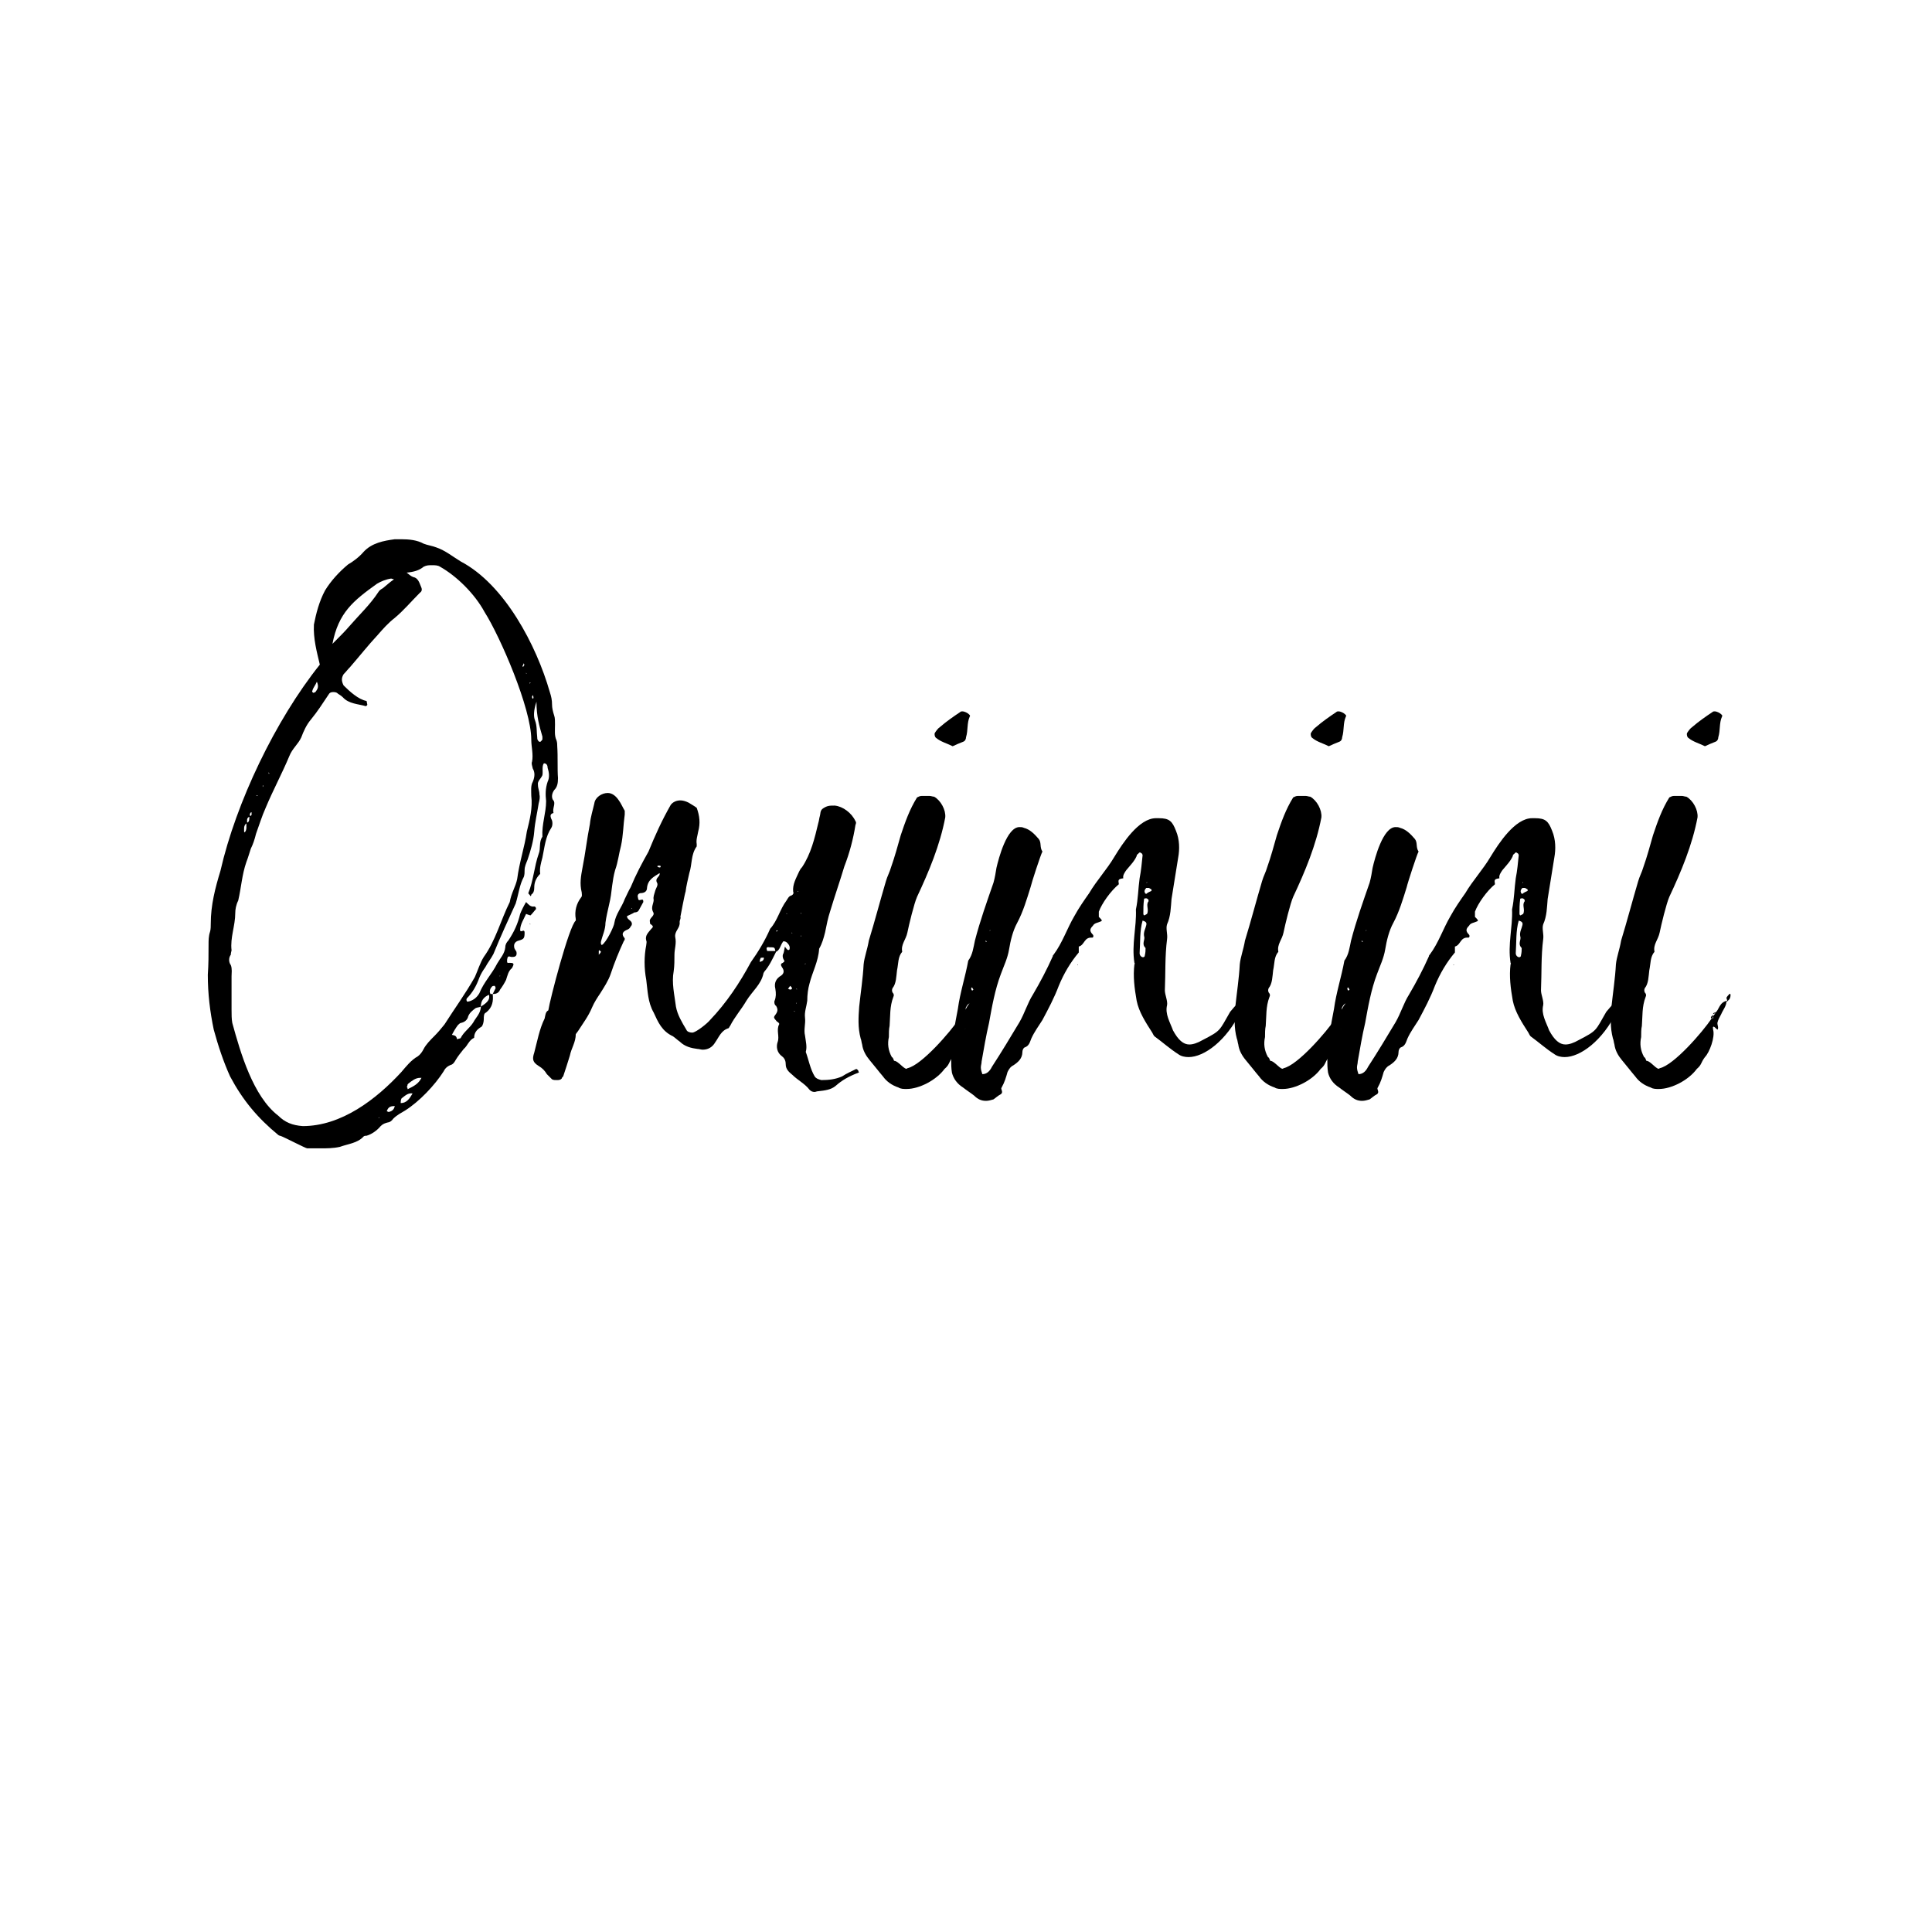 <?xml version="1.0" encoding="UTF-8"?><svg xmlns="http://www.w3.org/2000/svg" xmlns:xlink="http://www.w3.org/1999/xlink" contentScriptType="text/ecmascript" width="375" zoomAndPan="magnify" contentStyleType="text/css" viewBox="0 0 375 375" height="375" preserveAspectRatio="xMidYMid meet" version="1.0"><defs><g><g id="glyph-0-0"><path d="M 55.297 -15.695 C 55.871 -15.695 56.449 -15.84 56.734 -16.559 C 57.168 -17.137 57.602 -17.855 57.887 -18.434 C 58.176 -19.297 58.32 -20.16 59.039 -20.734 C 59.328 -21.312 59.617 -21.742 58.754 -21.742 C 58.609 -21.742 58.465 -21.742 58.32 -21.742 C 58.031 -21.602 58.031 -22.32 58.176 -22.754 C 58.32 -23.184 58.754 -22.895 58.895 -22.895 C 59.039 -22.895 59.184 -22.895 59.184 -22.895 C 59.762 -22.895 60.047 -23.184 59.902 -23.902 C 59.762 -24.191 59.473 -24.48 59.473 -24.77 C 59.328 -25.488 59.762 -25.922 60.336 -26.062 C 61.344 -26.352 61.488 -26.496 61.488 -27.648 C 61.488 -27.938 61.344 -28.078 61.055 -27.938 C 60.77 -27.793 60.625 -27.938 60.625 -28.078 C 60.625 -29.23 61.344 -30.238 61.777 -31.246 C 61.777 -31.246 62.496 -30.961 62.641 -30.961 C 63.07 -31.391 63.359 -31.824 63.648 -32.113 C 63.793 -32.258 63.648 -32.688 63.359 -32.688 C 62.641 -32.543 62.207 -33.121 61.777 -33.551 C 61.344 -32.832 60.91 -31.969 60.625 -31.246 C 60.191 -29.375 59.473 -27.793 58.32 -26.062 C 58.031 -25.777 57.742 -25.344 57.742 -24.77 C 57.602 -23.473 56.734 -22.609 56.16 -21.602 C 55.152 -19.586 53.566 -18 52.703 -15.84 C 52.273 -15.121 51.695 -14.543 50.688 -14.258 C 50.398 -14.258 50.258 -14.113 50.258 -14.398 C 50.113 -14.543 50.258 -14.688 50.258 -14.832 C 51.406 -15.984 52.129 -17.281 52.703 -18.863 C 52.992 -19.586 53.426 -20.305 53.855 -20.879 C 54.289 -21.742 55.008 -22.609 55.441 -23.473 C 56.16 -25.199 56.879 -26.93 57.602 -28.512 L 59.762 -33.266 C 60.336 -35.137 60.48 -36.863 61.344 -38.449 C 61.488 -38.879 61.488 -39.312 61.488 -39.742 C 61.488 -40.465 61.777 -41.039 62.062 -41.762 C 62.641 -43.488 63.215 -45.359 63.359 -47.23 C 63.504 -49.105 63.938 -50.832 64.223 -52.703 C 64.367 -53.281 64.512 -53.855 64.367 -54.434 C 64.367 -55.152 64.078 -55.586 64.078 -56.305 C 63.938 -57.023 64.656 -57.457 64.945 -58.176 C 65.09 -58.895 64.801 -59.902 65.23 -60.48 C 65.664 -60.48 65.953 -60.191 65.953 -59.617 C 66.238 -58.754 66.383 -57.742 65.953 -56.879 C 65.52 -55.586 65.52 -54.434 65.664 -53.137 C 65.664 -50.832 64.801 -48.672 64.945 -46.223 C 64.223 -45.215 64.656 -43.922 64.223 -42.91 C 63.359 -40.465 63.215 -37.727 62.207 -35.281 C 62.207 -35.137 62.496 -34.992 62.641 -34.703 C 62.641 -34.703 62.785 -34.703 62.785 -34.992 C 63.215 -35.281 63.359 -35.711 63.359 -36.289 C 63.359 -37.297 63.648 -38.16 64.512 -39.023 C 64.367 -40.176 64.656 -41.039 64.945 -42.191 C 65.375 -44.207 65.52 -46.223 66.672 -47.953 C 66.961 -48.383 66.961 -49.246 66.672 -49.68 C 66.383 -50.398 66.527 -50.688 67.105 -50.832 C 66.816 -51.84 67.68 -52.703 66.961 -53.426 C 66.672 -54 66.816 -54.719 67.246 -55.297 C 67.824 -55.871 67.969 -56.594 67.969 -57.602 C 67.824 -59.473 67.969 -61.633 67.824 -63.793 C 67.824 -64.078 67.824 -64.512 67.68 -64.945 C 67.246 -65.809 67.391 -66.961 67.391 -67.969 C 67.391 -68.688 67.391 -69.266 67.246 -69.695 C 66.961 -70.559 66.816 -71.281 66.816 -71.855 C 66.816 -72.719 66.672 -73.441 66.383 -74.305 C 63.793 -83.375 57.602 -95.184 49.105 -99.648 C 47.664 -100.512 46.078 -101.809 44.352 -102.383 C 43.633 -102.672 42.625 -102.816 41.902 -103.105 C 40.609 -103.824 39.023 -103.969 37.586 -103.969 C 37.152 -103.969 36.719 -103.969 36.289 -103.969 C 34.129 -103.68 31.824 -103.246 30.238 -101.52 C 29.375 -100.512 28.223 -99.648 27.215 -99.07 C 25.488 -97.633 23.902 -95.902 22.754 -94.031 C 21.602 -91.871 21.023 -89.566 20.594 -87.406 C 20.449 -84.672 21.168 -82.078 21.742 -79.633 C 13.105 -68.832 5.473 -52.848 2.449 -39.602 C 1.441 -36.289 0.574 -32.977 0.574 -29.375 C 0.574 -28.945 0.574 -28.223 0.434 -27.793 C 0.145 -26.93 0.145 -26.062 0.145 -25.344 C 0.145 -23.328 0.145 -21.457 0 -19.441 C 0 -15.695 0.434 -12.238 1.152 -8.785 C 2.016 -5.617 3.023 -2.594 4.32 0.289 C 6.77 4.895 9.648 8.352 13.68 11.664 C 13.824 11.809 14.113 11.809 14.398 11.953 C 14.832 12.098 19.008 14.258 19.297 14.258 C 20.16 14.258 21.023 14.258 21.887 14.258 C 23.039 14.258 24.336 14.258 25.633 13.969 C 27.215 13.391 29.09 13.246 30.238 11.953 C 30.383 11.809 30.672 11.809 30.816 11.809 C 31.824 11.52 32.832 10.801 33.551 9.938 C 33.984 9.504 34.414 9.359 34.992 9.215 C 35.281 9.215 35.711 8.93 36 8.496 C 36.719 7.777 37.586 7.344 38.305 6.91 C 41.039 5.184 44.062 2.016 45.793 -0.719 C 46.078 -1.297 46.512 -1.727 47.375 -2.016 C 47.664 -2.16 47.953 -2.594 48.098 -2.879 C 48.527 -3.602 49.105 -4.32 49.68 -5.039 C 50.398 -5.617 50.688 -6.77 51.695 -7.199 C 51.695 -8.352 52.414 -8.93 53.137 -9.359 C 53.426 -9.648 53.566 -10.367 53.566 -10.801 C 53.566 -11.375 53.566 -11.953 54 -12.098 C 55.297 -13.105 55.441 -14.398 55.297 -15.695 Z M 39.887 -96.625 C 39.457 -96.77 39.168 -97.055 38.594 -97.488 C 40.031 -97.633 41.039 -97.922 41.902 -98.641 C 42.48 -98.93 42.91 -98.93 43.488 -98.93 C 44.062 -98.93 44.641 -98.93 45.07 -98.641 C 48.383 -96.77 51.84 -93.312 53.711 -89.855 C 56.734 -85.105 62.785 -71.137 62.785 -65.09 C 62.785 -63.648 63.215 -62.207 62.93 -60.77 C 62.785 -60.48 62.93 -60.047 63.07 -59.473 C 63.504 -58.754 63.504 -57.887 63.07 -56.879 C 62.641 -56.16 62.785 -55.008 62.785 -54.145 C 63.07 -51.84 62.496 -49.535 61.922 -47.23 C 61.488 -44.207 60.48 -41.328 60.047 -38.016 C 59.762 -36.574 58.895 -35.281 58.609 -33.551 C 56.879 -30.098 55.871 -26.062 53.566 -22.895 C 52.848 -21.742 52.414 -20.305 51.84 -19.008 C 49.969 -15.695 47.953 -12.961 45.938 -9.793 C 45.359 -9.07 44.641 -8.207 44.062 -7.633 C 43.199 -6.77 42.336 -5.902 41.902 -5.039 C 41.617 -4.465 41.184 -3.887 40.754 -3.602 C 39.457 -2.879 38.449 -1.586 37.586 -0.574 C 32.688 4.754 25.922 9.938 18.434 9.938 C 16.414 9.793 14.977 9.215 13.68 7.922 C 8.785 4.176 6.336 -4.32 4.754 -10.078 C 4.609 -10.801 4.609 -11.809 4.609 -12.672 L 4.609 -19.152 C 4.609 -19.727 4.754 -20.594 4.465 -21.312 C 4.031 -21.887 4.031 -22.754 4.465 -23.328 C 4.465 -23.762 4.609 -24.047 4.609 -24.191 C 4.32 -26.641 5.328 -28.945 5.328 -31.391 C 5.328 -32.113 5.473 -32.977 5.902 -33.84 C 6.48 -36.289 6.625 -38.879 7.488 -41.328 C 7.777 -42.047 8.062 -43.055 8.352 -43.922 C 8.785 -44.785 9.07 -45.648 9.359 -46.801 C 9.938 -48.383 10.512 -50.258 11.23 -51.84 C 12.672 -55.297 14.398 -58.465 15.84 -61.922 C 16.414 -63.359 17.566 -64.223 18.145 -65.52 C 18.574 -66.672 19.152 -67.969 20.016 -68.977 C 21.312 -70.559 22.32 -72.145 23.473 -73.871 C 23.617 -74.16 23.902 -74.305 24.336 -74.305 C 24.48 -74.305 24.77 -74.305 25.055 -74.16 C 25.344 -73.871 25.777 -73.727 26.207 -73.297 C 27.359 -72 29.23 -72 30.672 -71.566 C 30.672 -71.566 30.961 -71.711 30.961 -71.855 C 30.961 -72 30.816 -72.434 30.816 -72.574 C 29.23 -72.863 27.504 -74.449 26.352 -75.602 C 25.922 -76.465 25.922 -77.039 26.352 -77.762 C 26.785 -78.191 27.215 -78.77 27.648 -79.199 C 29.52 -81.359 31.105 -83.375 32.977 -85.391 C 33.984 -86.543 34.992 -87.695 36.289 -88.703 C 38.016 -90.145 39.457 -91.871 41.184 -93.602 C 41.617 -93.887 41.617 -94.32 41.328 -94.895 C 41.039 -95.617 40.754 -96.48 39.887 -96.625 Z M 27.504 -87.121 C 26.641 -86.113 25.633 -85.105 24.191 -83.664 C 25.344 -89.711 28.223 -92.016 32.832 -95.328 C 33.551 -95.762 34.559 -96.191 35.566 -96.336 C 35.711 -96.336 36 -96.191 36.145 -96.191 C 35.281 -95.617 34.703 -95.039 33.984 -94.465 C 33.695 -94.32 33.266 -94.031 33.121 -93.742 C 31.535 -91.297 29.375 -89.281 27.504 -87.121 Z M 52.992 -13.246 C 52.992 -14.398 53.566 -15.121 54.574 -15.551 C 54.863 -14.398 53.855 -13.824 52.992 -13.246 C 52.992 -11.953 51.984 -11.09 51.551 -10.223 C 50.832 -9.07 49.68 -8.352 49.105 -7.199 C 49.105 -7.055 48.672 -7.055 48.383 -6.91 C 48.238 -7.633 47.953 -7.633 47.375 -7.777 C 47.664 -8.352 48.098 -9.07 48.527 -9.648 C 48.672 -9.793 48.961 -10.078 49.105 -10.078 C 49.824 -10.223 50.398 -10.656 50.543 -11.375 C 50.832 -12.098 51.406 -12.527 51.984 -12.961 C 52.273 -13.105 52.703 -13.105 52.992 -13.246 Z M 63.504 -68.832 C 63.215 -69.551 63.215 -70.703 63.793 -72.434 C 63.793 -69.551 64.367 -67.68 64.945 -65.664 L 64.945 -65.09 C 64.801 -64.945 64.656 -64.656 64.512 -64.656 C 64.367 -64.656 64.223 -64.656 64.078 -64.945 C 63.938 -65.09 63.938 -65.375 63.938 -65.52 C 63.793 -66.672 63.938 -67.68 63.504 -68.832 Z M 38.879 1.727 C 39.602 1.152 40.32 0.574 41.184 0.574 C 41.328 0.574 41.328 0.574 41.473 0.574 C 40.895 1.727 40.031 2.16 38.879 2.734 C 38.879 2.879 38.734 2.734 38.734 2.449 C 38.594 2.449 38.594 2.305 38.734 2.16 C 38.734 2.016 38.734 1.871 38.879 1.727 Z M 37.441 5.473 C 37.441 5.184 37.441 4.609 37.727 4.465 C 38.305 4.031 38.879 3.457 39.742 3.602 C 39.168 4.609 38.594 5.473 37.441 5.473 Z M 20.305 -74.594 C 20.449 -75.168 20.879 -75.602 21.168 -76.32 C 21.602 -75.312 21.312 -74.879 20.879 -74.305 C 20.594 -74.16 20.449 -74.16 20.449 -74.16 C 20.305 -74.305 20.16 -74.449 20.305 -74.594 Z M 55.727 -17.281 C 55.727 -17.137 55.871 -16.992 55.871 -16.848 L 55.297 -15.695 L 54.863 -15.695 C 54.574 -16.273 54.863 -16.848 55.152 -17.137 C 55.297 -17.281 55.441 -17.281 55.727 -17.281 Z M 34.848 6.77 C 35.137 6.191 35.566 6.047 36.289 6.047 C 36.145 6.77 35.711 7.055 35.137 7.199 C 34.992 7.199 34.848 7.055 34.703 7.055 C 34.703 7.055 34.848 6.91 34.848 6.77 Z M 7.055 -47.09 C 7.055 -47.664 6.91 -48.383 7.488 -48.816 L 7.488 -47.953 C 7.488 -47.664 7.344 -47.09 7.055 -47.09 Z M 7.633 -48.961 C 7.633 -49.391 7.488 -49.824 8.062 -50.113 C 8.062 -49.535 8.062 -49.105 7.633 -48.961 Z M 8.496 -50.543 C 8.496 -50.398 8.352 -50.258 8.207 -50.258 C 8.207 -50.398 8.062 -50.543 8.207 -50.688 C 8.207 -50.832 8.352 -50.977 8.496 -50.977 Z M 63.07 -73.727 C 63.215 -73.441 63.215 -73.297 63.215 -73.152 L 63.07 -73.008 C 62.93 -73.152 62.93 -73.297 62.93 -73.441 Z M 61.344 -79.922 C 61.344 -79.922 61.344 -79.633 61.488 -79.633 C 61.344 -79.488 61.344 -79.344 61.199 -79.199 L 61.055 -79.344 C 61.199 -79.488 61.199 -79.633 61.344 -79.922 Z M 10.656 -55.871 L 10.656 -56.16 L 10.801 -56.16 Z M 11.809 -58.754 L 11.953 -58.465 L 11.809 -58.465 Z M 9.648 -54.145 L 9.359 -54.289 L 9.648 -54.289 Z M 62.641 -76.176 L 62.496 -75.887 L 62.496 -76.176 Z M 33.266 8.207 L 33.266 8.352 L 33.121 8.352 Z M 56.734 -19.297 L 56.734 -19.152 L 56.594 -19.152 Z M 61.777 -78.047 L 61.922 -77.902 L 61.777 -77.902 Z M 62.641 -29.23 L 62.496 -29.375 L 62.496 -29.23 Z M 62.641 -29.23 "/></g><g id="glyph-0-1"><path d="M 39.312 -20.016 C 40.32 -21.168 40.895 -22.465 41.617 -23.902 C 42.336 -24.191 42.48 -25.199 42.91 -25.777 C 42.91 -25.922 43.055 -25.922 43.199 -25.922 C 43.344 -25.922 43.633 -25.777 43.777 -25.633 C 44.207 -25.199 44.352 -24.77 44.207 -24.336 C 44.062 -24.191 43.922 -24.191 43.777 -24.336 C 43.633 -24.48 43.488 -24.625 43.344 -24.91 C 43.199 -24.48 43.199 -24.047 43.055 -23.617 C 42.77 -23.184 42.91 -22.609 43.199 -22.176 C 43.344 -22.031 43.055 -21.887 42.91 -21.742 C 42.48 -21.602 42.48 -21.312 42.77 -20.879 C 43.199 -20.305 43.199 -19.727 42.625 -19.297 C 41.617 -18.719 41.184 -17.855 41.473 -16.703 C 41.617 -15.84 41.617 -15.121 41.328 -14.398 C 41.184 -14.113 41.328 -13.535 41.617 -13.391 C 42.047 -12.672 41.902 -12.238 41.473 -11.664 C 41.039 -11.09 41.184 -11.09 41.762 -10.367 C 42.047 -10.223 42.336 -9.938 42.191 -9.793 C 41.617 -8.641 42.336 -7.488 41.902 -6.336 C 41.617 -5.473 41.762 -4.32 42.77 -3.602 C 43.344 -3.168 43.488 -2.594 43.488 -2.016 C 43.488 -1.152 44.062 -0.574 44.785 0 C 45.793 1.008 47.23 1.727 48.098 2.879 C 48.383 3.168 48.672 3.312 49.105 3.312 C 49.246 3.312 49.535 3.168 49.824 3.168 C 51.121 3.023 52.273 2.879 53.137 2.16 C 54.434 1.008 55.727 0.289 57.602 -0.434 C 57.887 -0.719 57.602 -0.434 57.602 -0.719 C 57.602 -0.863 57.312 -1.152 57.168 -1.152 C 56.305 -0.719 55.297 -0.289 54.434 0.289 C 53.137 0.863 51.84 1.008 50.398 1.008 C 49.824 0.863 49.391 0.719 49.105 0.289 C 48.238 -1.152 47.953 -2.879 47.375 -4.465 C 47.664 -5.473 47.375 -6.48 47.23 -7.633 C 46.945 -8.785 47.375 -9.938 47.23 -11.09 C 47.09 -12.238 47.52 -13.246 47.664 -14.398 C 47.664 -15.551 47.809 -16.703 48.098 -17.711 C 48.672 -20.016 49.824 -22.031 49.969 -24.48 C 50.543 -25.488 50.832 -26.496 51.121 -27.648 C 51.406 -29.09 51.695 -30.527 52.129 -31.824 C 52.992 -34.703 54 -37.586 54.863 -40.465 C 55.871 -43.055 56.594 -45.793 57.023 -48.527 C 57.168 -48.816 57.168 -49.105 57.023 -49.246 C 56.305 -50.832 54.574 -52.129 52.992 -52.273 C 51.984 -52.273 51.551 -52.273 50.688 -51.695 C 50.113 -51.266 50.258 -50.688 50.113 -50.258 C 49.969 -49.824 49.969 -49.391 49.824 -48.961 C 49.105 -45.938 48.383 -42.91 46.656 -40.32 C 46.367 -40.031 46.223 -39.742 46.078 -39.457 C 45.504 -38.16 44.785 -37.008 44.93 -35.566 C 45.07 -35.281 44.93 -34.992 44.641 -34.848 C 44.062 -34.703 43.922 -34.273 43.633 -33.84 C 42.336 -32.113 41.902 -29.953 40.465 -28.367 C 39.457 -26.062 38.16 -23.902 36.719 -21.887 C 34.559 -17.855 31.969 -13.969 28.801 -10.656 C 28.367 -10.078 26.062 -8.207 25.344 -8.207 C 24.91 -8.207 24.336 -8.352 24.191 -8.785 C 23.328 -10.223 22.465 -11.664 22.176 -13.246 C 21.887 -15.551 21.312 -17.855 21.742 -20.16 C 21.887 -21.168 21.887 -22.32 21.887 -23.328 C 21.887 -24.48 22.32 -25.488 22.031 -26.785 C 21.887 -27.938 23.039 -28.512 22.895 -29.664 C 22.895 -30.098 23.184 -30.383 23.039 -30.672 C 23.039 -30.672 23.902 -35.281 24.047 -35.566 C 24.191 -36.719 24.48 -37.871 24.77 -39.168 C 25.344 -40.895 25.055 -42.77 26.207 -44.352 L 26.207 -44.785 C 26.062 -45.648 26.352 -46.367 26.496 -47.23 C 26.93 -48.816 26.785 -50.258 26.207 -51.84 C 25.633 -52.273 25.055 -52.559 24.625 -52.848 C 24.047 -53.137 23.473 -53.281 23.039 -53.281 C 22.32 -53.281 21.602 -52.992 21.168 -52.414 C 19.441 -49.391 18.145 -46.512 16.848 -43.344 C 15.551 -41.039 14.398 -38.879 13.391 -36.434 C 12.961 -35.711 12.672 -34.992 12.238 -34.129 C 11.664 -32.543 10.512 -31.246 10.223 -29.52 C 10.223 -28.945 8.641 -25.633 7.777 -25.199 C 7.488 -25.488 7.633 -25.777 7.633 -25.922 C 7.922 -27.07 8.496 -28.223 8.496 -29.52 C 8.641 -30.672 8.93 -31.824 9.215 -33.121 C 9.504 -34.273 9.648 -35.426 9.793 -36.719 C 9.938 -37.727 10.078 -38.734 10.367 -39.742 C 10.945 -41.328 11.09 -42.91 11.52 -44.496 C 11.953 -46.512 11.953 -48.527 12.238 -50.543 L 12.238 -51.266 C 11.809 -51.984 11.52 -52.703 11.09 -53.281 C 10.512 -54.145 9.793 -54.719 8.93 -54.719 C 7.777 -54.719 6.48 -53.855 6.336 -52.703 C 6.047 -51.406 5.617 -50.113 5.473 -48.672 C 4.895 -45.793 4.609 -43.055 4.031 -40.176 C 3.742 -38.594 3.457 -37.152 3.887 -35.426 C 3.887 -35.137 4.031 -34.703 3.742 -34.414 C 2.879 -33.266 2.449 -31.824 2.734 -30.238 L 2.734 -29.953 C 1.441 -28.945 -2.305 -14.543 -2.594 -12.527 C -3.168 -12.238 -3.168 -11.52 -3.312 -10.945 C -4.32 -8.93 -4.754 -6.48 -5.328 -4.32 C -5.762 -3.023 -5.617 -2.449 -4.465 -1.727 C -3.742 -1.297 -3.312 -0.863 -2.879 -0.145 L -1.871 0.863 C -1.586 1.008 -1.297 1.008 -1.008 1.008 C -0.574 1.008 -0.289 1.008 0 0.719 C 0 0.574 0.145 0.434 0.289 0.289 C 0.719 -1.008 1.152 -2.305 1.586 -3.742 C 1.871 -5.184 2.734 -6.336 2.734 -7.922 C 2.879 -8.062 3.023 -8.352 3.168 -8.496 C 4.176 -10.078 5.184 -11.375 5.902 -13.105 C 6.336 -14.113 6.91 -14.977 7.488 -15.84 C 8.207 -16.992 9.07 -18.289 9.504 -19.586 C 10.223 -21.742 11.09 -23.902 12.098 -26.062 C 12.238 -26.062 12.238 -26.352 12.238 -26.496 C 11.375 -27.504 12.098 -27.938 12.816 -28.223 C 13.105 -28.367 13.246 -28.512 13.391 -28.801 C 13.68 -29.09 13.68 -29.375 13.535 -29.664 C 13.246 -30.098 12.672 -30.238 12.672 -30.816 C 13.246 -31.105 13.68 -31.246 14.113 -31.535 C 14.543 -31.535 14.832 -31.68 14.977 -31.969 C 15.266 -32.543 15.551 -32.977 15.84 -33.551 C 15.84 -33.84 15.84 -34.129 15.406 -33.984 C 14.977 -33.84 14.832 -33.984 14.832 -34.273 C 14.688 -34.703 14.688 -35.137 15.266 -35.281 C 15.984 -35.281 16.559 -35.566 16.559 -36.289 C 16.703 -37.871 17.855 -38.449 19.008 -39.168 C 19.152 -38.449 18.145 -38.305 18.434 -37.441 C 18.863 -36.863 18.289 -36.289 18.145 -35.711 C 18 -35.137 17.711 -34.559 17.855 -33.984 C 17.855 -33.266 17.281 -32.543 17.711 -31.68 C 18.289 -30.816 16.848 -30.527 17.137 -29.664 L 17.137 -29.375 C 17.855 -28.801 17.855 -28.801 17.281 -28.223 C 16.848 -27.648 16.129 -27.07 16.414 -26.062 C 16.559 -25.777 16.414 -25.488 16.414 -25.199 C 15.984 -23.039 15.984 -20.734 16.414 -18.434 C 16.703 -16.273 16.703 -14.113 17.855 -12.098 C 18.719 -10.223 19.441 -8.496 21.602 -7.488 C 22.031 -7.199 22.465 -6.77 22.895 -6.48 C 23.902 -5.473 25.199 -5.184 26.352 -5.039 C 26.641 -5.039 27.07 -4.895 27.359 -4.895 C 28.367 -4.895 29.23 -5.328 29.809 -6.336 C 30.527 -7.344 30.961 -8.641 32.398 -9.07 C 32.543 -9.215 32.543 -9.359 32.688 -9.504 C 33.551 -11.23 34.848 -12.672 35.855 -14.398 C 37.008 -16.273 38.734 -17.566 39.168 -19.727 C 39.168 -19.871 39.312 -19.871 39.312 -20.016 Z M 40.32 -24.77 C 41.328 -24.77 41.328 -24.77 41.473 -24.047 L 39.887 -24.047 C 39.742 -24.48 39.602 -24.91 40.32 -24.77 Z M 39.023 -22.176 C 38.879 -22.031 38.594 -22.031 38.449 -21.887 C 38.449 -22.176 38.449 -22.32 38.594 -22.609 C 38.594 -22.754 38.734 -22.754 39.023 -22.754 C 39.312 -22.895 39.312 -22.465 39.023 -22.176 Z M 43.922 -16.703 C 44.062 -16.848 44.207 -17.137 44.352 -17.281 L 44.641 -16.992 C 44.785 -16.703 44.641 -16.559 44.352 -16.559 C 44.207 -16.559 44.062 -16.703 43.922 -16.703 Z M 7.633 -23.902 C 7.488 -23.617 7.344 -23.473 7.199 -23.328 L 7.199 -24.047 C 7.199 -24.191 7.344 -24.191 7.344 -24.191 Z M 18.574 -40.465 C 18.574 -40.609 18.719 -40.609 18.719 -40.609 L 19.152 -40.609 C 19.152 -40.465 19.297 -40.465 19.152 -40.32 C 19.152 -40.176 18.574 -40.32 18.574 -40.465 Z M 41.762 -28.078 C 42.191 -27.793 41.617 -27.938 41.617 -27.793 C 41.617 -27.938 41.762 -28.078 41.762 -28.078 Z M 47.375 -21.602 L 47.23 -21.457 L 47.23 -21.602 Z M 45.793 -35.711 L 45.938 -35.566 L 45.793 -35.566 Z M 45.07 -12.383 L 45.215 -12.383 L 45.215 -12.238 Z M 45.504 -16.703 L 45.648 -16.703 L 45.648 -16.559 Z M 13.68 -32.258 L 13.535 -32.258 L 13.535 -32.398 Z M 43.777 -31.246 L 43.633 -31.246 L 43.633 -31.391 Z M 46.367 -31.391 L 46.512 -31.391 L 46.512 -31.246 Z M 45.648 -13.969 L 45.504 -13.824 L 45.504 -13.969 Z M 46.512 -26.93 L 46.367 -26.93 L 46.512 -27.07 Z M 44.785 -27.504 L 44.641 -27.504 L 44.641 -27.648 Z M 45.07 -20.879 L 45.07 -21.168 Z M 47.664 -30.672 L 47.664 -30.961 Z M 47.664 -30.672 "/></g><g id="glyph-0-2"><path d="M 22.465 -14.258 C 22.609 -14.398 22.754 -14.543 22.895 -14.688 C 23.184 -15.121 23.184 -15.984 22.895 -15.695 C 22.754 -15.551 22.465 -15.266 22.32 -14.977 C 22.32 -14.832 22.465 -14.543 22.465 -14.398 C 20.879 -14.113 20.879 -12.527 20.16 -12.098 C 19.871 -12.098 19.727 -11.953 19.727 -11.809 C 19.871 -11.809 20.016 -11.953 20.16 -11.953 C 20.016 -11.809 19.871 -11.52 19.727 -11.375 C 19.727 -11.375 19.727 -11.52 19.727 -11.664 L 19.297 -11.23 C 19.297 -11.23 19.297 -11.09 19.441 -10.945 C 17.711 -8.352 12.098 -1.871 9.359 -1.297 C 8.93 -0.719 7.633 -2.734 6.77 -2.734 C 6.625 -3.023 6.625 -3.312 6.336 -3.457 C 5.617 -4.754 5.473 -6.047 5.762 -7.344 C 5.762 -8.062 5.762 -8.93 5.902 -9.504 C 6.047 -11.375 5.902 -13.246 6.625 -15.121 C 6.77 -15.406 6.77 -15.695 6.48 -15.984 C 6.336 -16.273 6.336 -16.559 6.48 -16.848 C 7.199 -17.711 7.199 -19.152 7.344 -20.305 C 7.633 -21.602 7.488 -22.895 8.352 -23.902 C 8.062 -25.344 9.07 -26.207 9.359 -27.648 C 9.648 -29.09 10.656 -33.266 11.23 -34.559 C 13.535 -39.457 15.695 -44.641 16.703 -49.969 C 16.848 -51.406 15.84 -53.281 14.543 -54 C 14.258 -54 13.969 -54.145 13.68 -54.145 L 12.098 -54.145 C 11.809 -54.145 11.52 -54 11.23 -53.855 C 9.793 -51.551 8.93 -49.105 8.062 -46.512 C 7.488 -44.496 6.91 -42.336 6.191 -40.32 C 5.902 -39.312 5.473 -38.594 5.184 -37.586 C 4.031 -33.695 3.023 -29.809 1.871 -26.062 C 1.586 -24.336 1.008 -22.895 0.863 -21.457 C 0.719 -18.719 0.289 -15.984 0 -13.246 C -0.145 -11.23 -0.289 -9.215 0.289 -7.055 C 0.434 -6.77 0.434 -6.336 0.574 -5.902 C 0.719 -4.754 1.297 -3.742 2.016 -2.879 C 2.879 -1.871 3.742 -0.719 4.609 0.289 C 5.328 1.297 6.336 2.016 7.633 2.449 C 8.062 2.734 8.641 2.734 9.215 2.734 C 11.664 2.734 14.977 1.008 16.559 -1.152 C 17.566 -2.016 17.281 -2.305 18.145 -3.457 C 19.008 -4.32 20.16 -7.344 19.727 -8.785 C 19.727 -9.07 19.586 -9.359 19.871 -9.359 C 20.16 -9.215 20.305 -8.93 20.594 -8.785 C 20.879 -9.215 20.449 -9.793 20.594 -10.223 C 20.734 -10.801 21.023 -11.23 21.312 -11.809 C 21.602 -12.527 22.32 -13.391 22.32 -14.258 Z M 14.977 -65.375 C 15.84 -64.656 16.992 -64.367 18.145 -63.793 C 18.719 -64.078 19.441 -64.367 20.16 -64.656 C 20.594 -64.801 20.734 -65.23 20.734 -65.52 C 21.168 -66.961 20.879 -68.258 21.457 -69.551 C 21.602 -69.695 21.457 -69.84 21.312 -69.984 C 21.023 -70.273 20.449 -70.559 20.016 -70.559 C 19.871 -70.559 19.727 -70.559 19.586 -70.414 C 18.289 -69.551 16.848 -68.543 15.695 -67.535 C 15.266 -67.246 14.977 -66.816 14.688 -66.383 C 14.543 -66.098 14.688 -65.52 14.977 -65.375 Z M 19.727 -11.375 C 19.727 -11.23 19.727 -11.09 19.727 -11.09 C 19.727 -10.945 19.586 -10.945 19.586 -10.801 C 19.586 -11.09 19.586 -11.23 19.727 -11.375 Z M 19.727 -11.375 "/></g><g id="glyph-0-3"><path d="M 24.625 -31.68 C 25.199 -33.266 26.93 -35.711 28.512 -37.008 C 28.367 -37.871 28.367 -38.016 29.375 -38.16 C 29.23 -38.734 29.664 -39.312 29.953 -39.742 C 30.672 -40.609 31.535 -41.473 31.969 -42.48 C 31.969 -42.77 32.113 -42.77 32.258 -42.91 C 32.398 -43.055 32.543 -43.344 32.832 -43.055 C 32.977 -43.055 33.121 -42.77 33.121 -42.625 C 32.977 -41.184 32.832 -39.602 32.543 -38.16 C 32.258 -36.145 32.258 -34.129 31.824 -32.113 C 31.969 -28.656 30.961 -25.344 31.535 -21.742 C 31.68 -21.602 31.535 -21.457 31.535 -21.457 C 31.246 -19.152 31.535 -16.848 31.969 -14.398 C 32.398 -12.238 33.695 -10.223 34.992 -8.207 C 35.137 -7.922 35.281 -7.633 35.426 -7.488 C 37.008 -6.336 38.449 -5.039 40.031 -4.031 C 40.609 -3.602 41.328 -3.457 42.047 -3.457 C 45.07 -3.457 49.391 -6.625 52.129 -12.238 C 52.703 -13.105 52.848 -14.258 52.414 -14.258 C 51.984 -14.258 51.266 -13.68 50.113 -12.238 C 47.953 -8.496 48.383 -8.641 44.785 -6.77 C 43.777 -6.191 42.91 -5.902 42.191 -5.902 C 41.039 -5.902 40.031 -6.77 39.023 -8.641 C 38.449 -10.223 37.441 -11.809 37.871 -13.535 C 38.016 -14.398 37.441 -15.551 37.441 -16.414 C 37.586 -19.727 37.441 -23.039 37.871 -26.352 C 38.016 -27.359 37.586 -28.367 37.871 -29.23 C 38.594 -30.816 38.594 -32.543 38.734 -34.129 C 39.168 -36.863 39.602 -39.457 40.031 -42.191 C 40.32 -43.777 40.32 -45.648 39.602 -47.375 C 38.879 -49.246 38.305 -49.824 36.289 -49.824 L 35.711 -49.824 C 32.398 -49.824 29.23 -44.93 27.648 -42.336 C 26.207 -39.887 24.191 -37.727 22.754 -35.281 C 21.742 -33.84 20.734 -32.398 19.871 -30.816 C 18.434 -28.367 17.566 -25.633 15.84 -23.328 C 15.695 -23.184 15.695 -23.184 15.695 -23.039 C 14.543 -20.449 13.246 -18 11.809 -15.551 C 10.801 -13.969 10.223 -11.953 9.215 -10.223 C 7.488 -7.344 5.762 -4.465 3.887 -1.586 C 3.457 -0.719 2.879 -0.145 2.016 -0.145 C 1.871 -0.574 1.727 -1.008 1.727 -1.441 C 1.727 -1.871 1.871 -2.16 1.871 -2.594 C 2.305 -5.039 2.734 -7.633 3.312 -10.078 C 3.887 -13.246 4.465 -16.559 5.617 -19.586 C 6.191 -21.168 6.91 -22.609 7.199 -24.336 C 7.488 -26.062 7.922 -27.938 8.785 -29.52 C 9.938 -31.68 10.656 -34.129 11.375 -36.434 C 11.52 -37.152 13.391 -42.91 13.68 -43.344 C 13.105 -44.207 13.535 -45.07 12.961 -45.793 C 12.098 -46.801 11.23 -47.664 10.078 -47.953 C 9.793 -48.098 9.504 -48.098 9.215 -48.098 C 6.77 -48.098 5.184 -42.047 4.754 -40.176 C 4.609 -39.312 4.465 -38.305 4.176 -37.297 C 2.879 -33.551 1.586 -29.953 0.574 -26.062 C 0.289 -24.77 0.145 -23.328 -0.719 -22.176 C -1.297 -19.008 -2.305 -15.984 -2.734 -12.816 C -3.312 -9.648 -4.031 -6.48 -4.031 -3.023 C -4.031 -2.16 -4.031 -1.297 -3.887 -0.434 C -3.602 0.719 -2.879 1.727 -1.727 2.449 C -1.008 3.023 -0.289 3.457 0.434 4.031 C 1.152 4.754 1.871 5.039 2.734 5.039 C 3.168 5.039 3.742 4.895 4.176 4.754 C 4.609 4.465 5.039 4.031 5.617 3.742 C 6.191 3.312 5.473 2.734 5.762 2.449 C 6.336 1.441 6.625 0.434 6.91 -0.574 C 7.199 -1.152 7.488 -1.586 8.062 -1.871 C 8.93 -2.449 9.793 -3.168 9.793 -4.465 C 9.793 -4.754 9.938 -5.184 10.223 -5.328 C 11.09 -5.617 11.23 -6.336 11.52 -7.055 C 12.098 -8.352 12.961 -9.504 13.68 -10.656 C 14.832 -12.816 15.984 -14.977 16.848 -17.281 C 17.855 -19.727 19.152 -21.887 20.734 -23.762 L 20.734 -24.91 C 21.887 -25.199 21.742 -26.785 23.328 -26.641 C 23.617 -26.641 23.617 -27.07 23.473 -27.215 C 22.754 -27.938 22.895 -28.367 23.473 -28.945 C 23.762 -29.52 24.48 -29.52 25.055 -29.809 C 25.344 -29.953 25.199 -30.098 24.625 -30.672 Z M 32.543 -23.617 C 32.688 -25.777 32.543 -27.938 33.121 -29.953 C 33.551 -29.809 33.984 -29.664 33.84 -29.09 C 33.695 -28.367 33.266 -27.793 33.406 -26.93 C 33.695 -26.207 32.832 -25.488 33.695 -24.625 C 33.695 -24.191 33.695 -23.762 33.551 -23.184 C 33.551 -22.895 33.266 -22.754 32.977 -22.895 C 32.688 -23.039 32.543 -23.328 32.543 -23.617 Z M 33.84 -34.273 C 33.984 -34.273 34.129 -34.129 34.273 -33.984 L 34.273 -33.695 C 33.695 -32.977 34.414 -32.113 33.984 -31.246 C 33.695 -31.105 33.551 -30.961 33.406 -30.961 C 33.406 -30.961 33.266 -31.105 33.266 -31.246 C 33.266 -32.258 33.266 -33.121 33.406 -34.129 C 33.406 -34.273 33.695 -34.273 33.84 -34.273 Z M 34.273 -36.289 C 34.414 -36.289 34.559 -36.145 34.848 -36 L 34.848 -35.711 C 34.559 -35.566 34.129 -35.426 33.84 -35.137 C 33.695 -35.137 33.551 -35.281 33.551 -35.426 C 33.406 -35.711 33.551 -36 33.84 -36.289 Z M -0.574 -12.816 C -0.719 -12.672 -1.008 -12.527 -1.152 -12.383 C -1.152 -12.238 -1.297 -12.098 -1.297 -12.098 C -1.727 -12.383 -1.152 -12.238 -1.152 -12.383 C -1.152 -12.672 -1.297 -12.961 -1.152 -13.105 C -1.008 -13.391 -0.863 -13.68 -0.574 -13.824 C -0.289 -13.969 -0.289 -13.105 -0.574 -12.816 Z M 0 -16.992 C 0.145 -16.848 0.145 -16.703 0.289 -16.559 C 0.145 -16.414 0 -16.273 0 -16.414 C -0.145 -16.559 -0.145 -16.703 -0.145 -16.848 Z M 2.734 -25.777 L 2.594 -26.062 L 2.879 -25.922 Z M -1.441 -8.93 L -1.297 -9.07 L -1.297 -8.93 Z M 3.602 -28.078 L 3.457 -27.938 L 3.457 -28.078 Z M 33.984 -37.441 L 33.984 -37.297 L 33.84 -37.297 Z M 20.594 -21.312 L 20.449 -21.457 L 20.449 -21.312 Z M 20.594 -21.312 "/></g></g></defs><g fill="rgb(0%, 0%, 0%)" fill-opacity="1"><use x="40.336" y="208.636" xmlns:xlink="http://www.w3.org/1999/xlink" xlink:href="#glyph-0-0" xlink:type="simple" xlink:actuate="onLoad" xlink:show="embed"/></g><g fill="rgb(0%, 0%, 0%)" fill-opacity="1"><use x="109.024" y="208.636" xmlns:xlink="http://www.w3.org/1999/xlink" xlink:href="#glyph-0-1" xlink:type="simple" xlink:actuate="onLoad" xlink:show="embed"/></g><g fill="rgb(0%, 0%, 0%)" fill-opacity="1"><use x="166.768" y="208.636" xmlns:xlink="http://www.w3.org/1999/xlink" xlink:href="#glyph-0-2" xlink:type="simple" xlink:actuate="onLoad" xlink:show="embed"/></g><g fill="rgb(0%, 0%, 0%)" fill-opacity="1"><use x="188.656" y="208.636" xmlns:xlink="http://www.w3.org/1999/xlink" xlink:href="#glyph-0-3" xlink:type="simple" xlink:actuate="onLoad" xlink:show="embed"/></g><g fill="rgb(0%, 0%, 0%)" fill-opacity="1"><use x="239.776" y="208.636" xmlns:xlink="http://www.w3.org/1999/xlink" xlink:href="#glyph-0-2" xlink:type="simple" xlink:actuate="onLoad" xlink:show="embed"/></g><g fill="rgb(0%, 0%, 0%)" fill-opacity="1"><use x="261.664" y="208.636" xmlns:xlink="http://www.w3.org/1999/xlink" xlink:href="#glyph-0-3" xlink:type="simple" xlink:actuate="onLoad" xlink:show="embed"/></g><g fill="rgb(0%, 0%, 0%)" fill-opacity="1"><use x="312.784" y="208.636" xmlns:xlink="http://www.w3.org/1999/xlink" xlink:href="#glyph-0-2" xlink:type="simple" xlink:actuate="onLoad" xlink:show="embed"/></g></svg>
